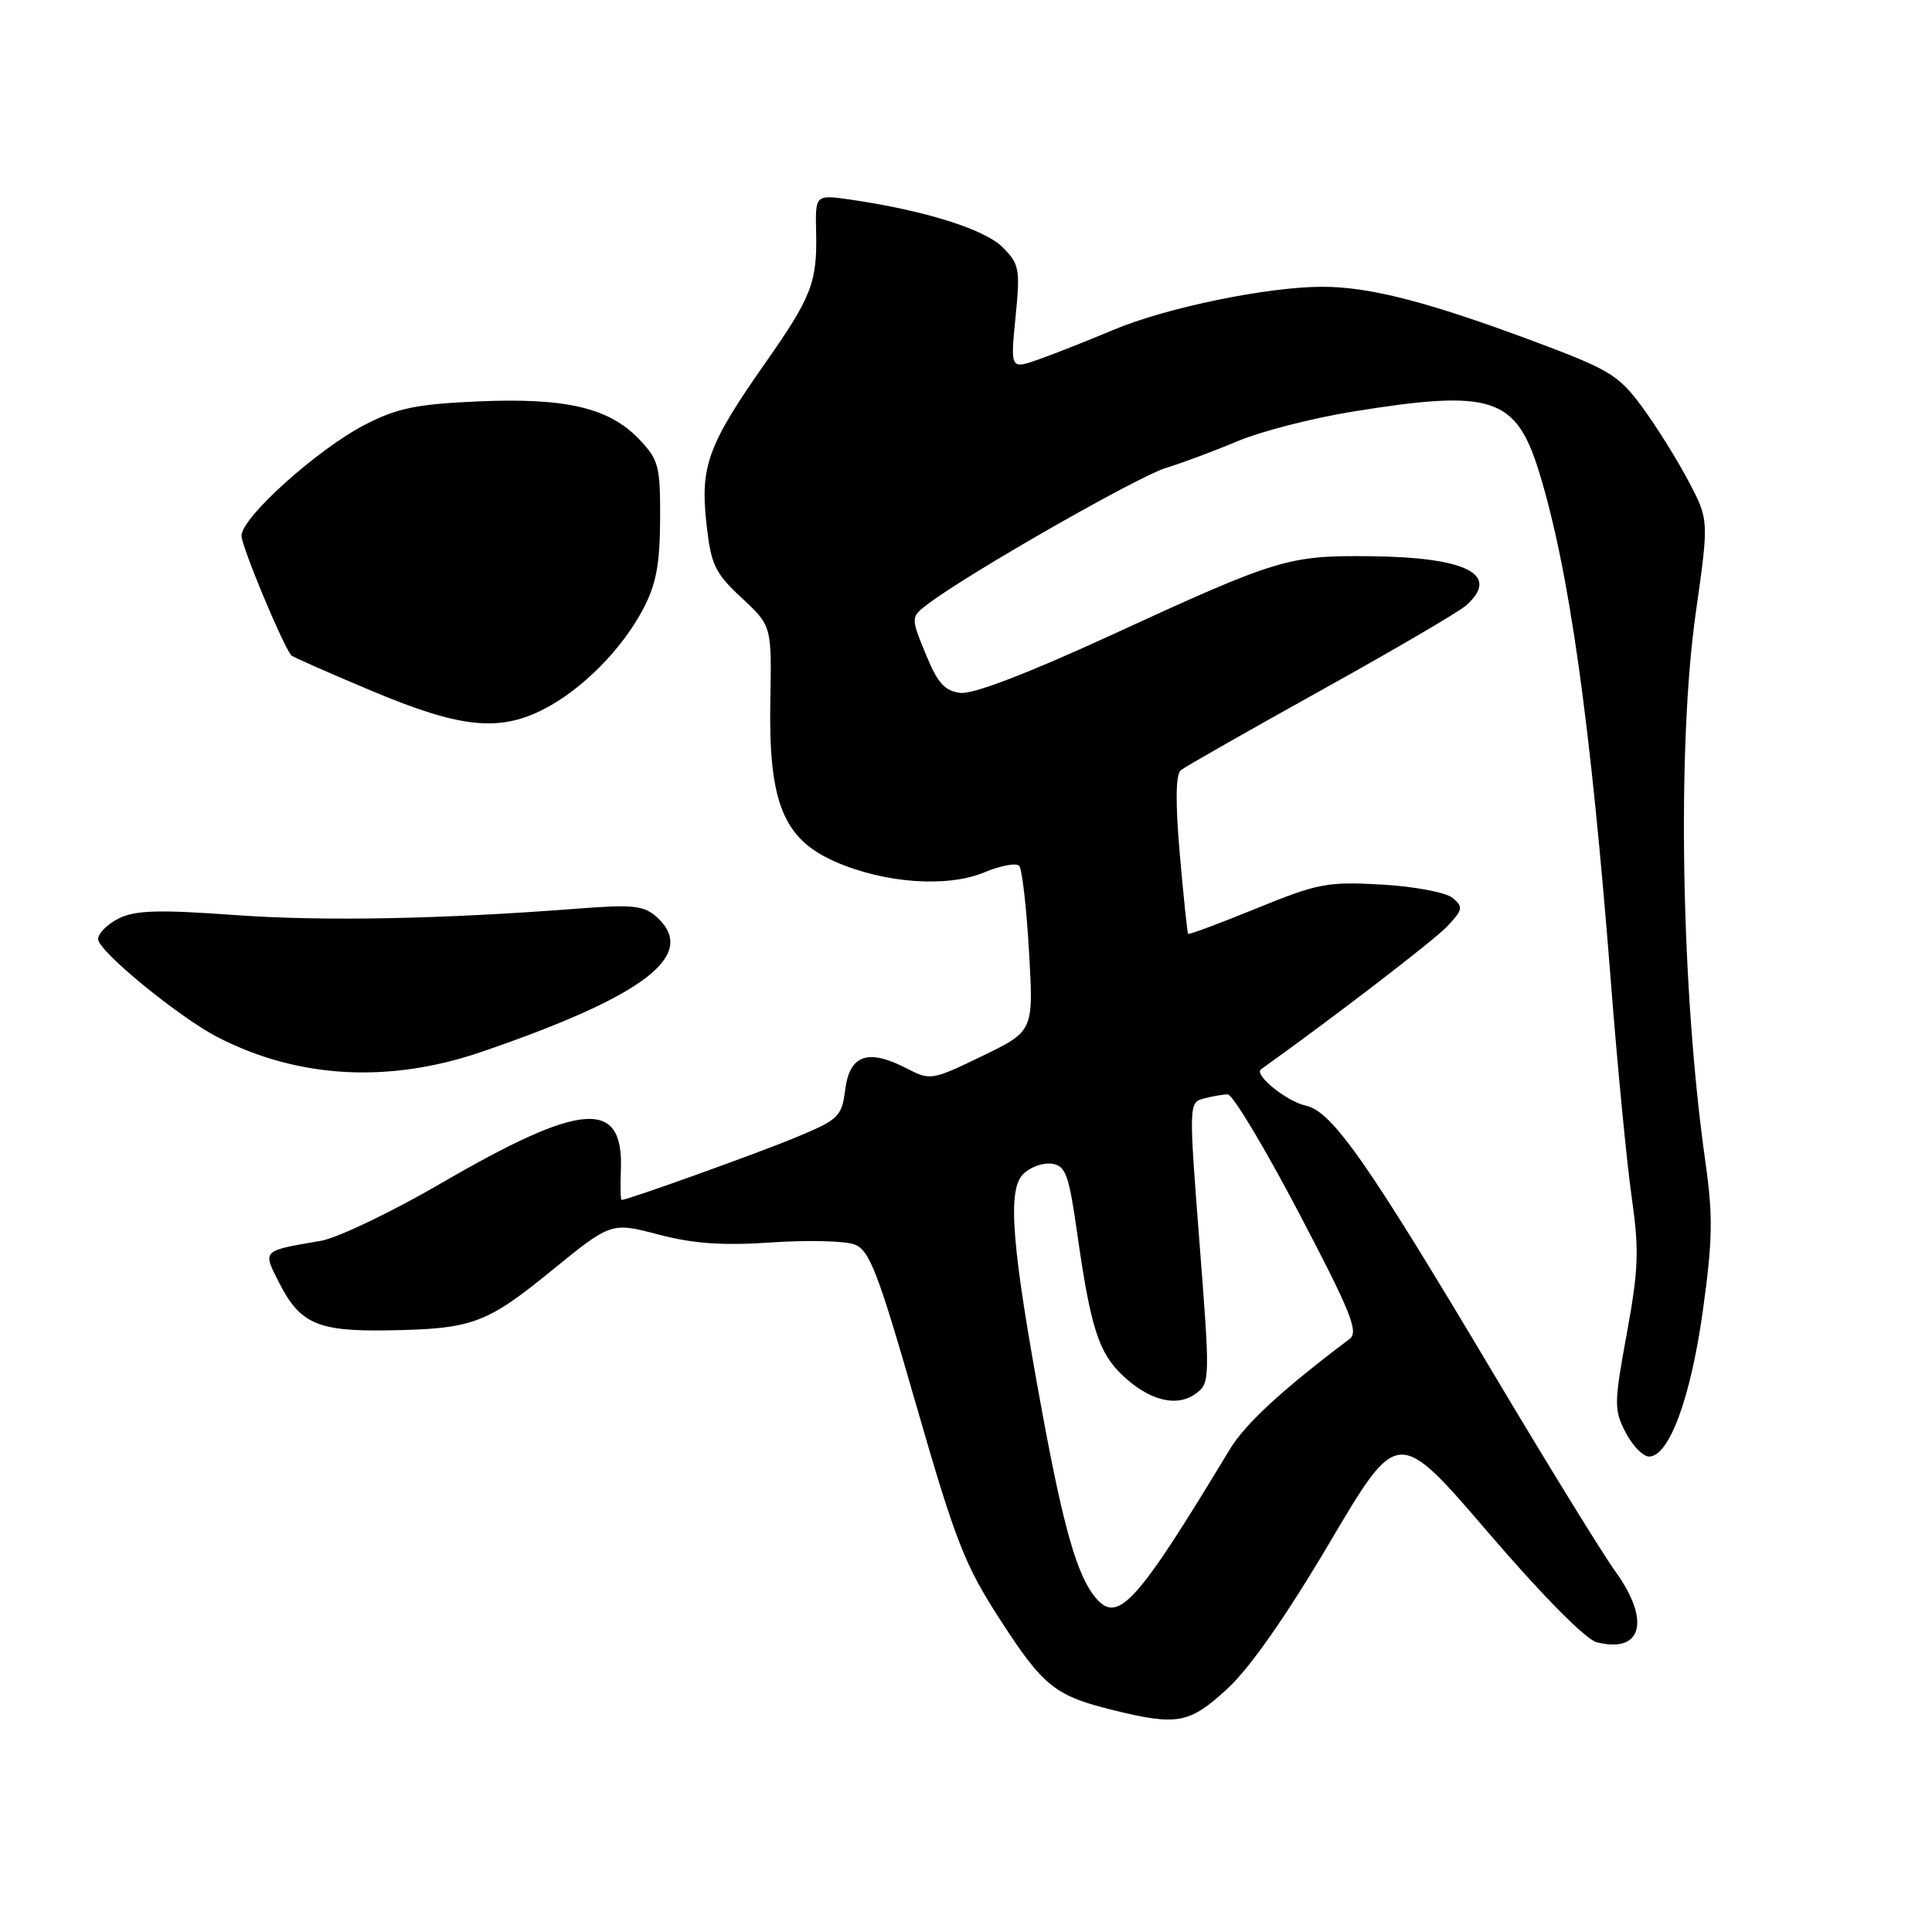<?xml version="1.0" encoding="UTF-8" standalone="no"?>
<!DOCTYPE svg PUBLIC "-//W3C//DTD SVG 1.1//EN" "http://www.w3.org/Graphics/SVG/1.1/DTD/svg11.dtd" >
<svg xmlns="http://www.w3.org/2000/svg" xmlns:xlink="http://www.w3.org/1999/xlink" version="1.1" viewBox="0 0 256 256">
 <g >
 <path fill="currentColor"
d=" M 162.65 223.75 C 165.62 221.02 170.47 214.08 176.24 204.31 C 185.22 189.11 185.22 189.11 197.19 203.06 C 204.41 211.47 210.12 217.24 211.58 217.61 C 217.61 219.12 218.75 214.72 214.02 208.19 C 212.38 205.92 205.34 194.49 198.36 182.79 C 181.16 153.89 176.54 147.28 173.02 146.50 C 170.47 145.94 166.10 142.40 167.09 141.69 C 176.81 134.74 190.07 124.56 191.78 122.73 C 193.84 120.54 193.91 120.17 192.48 118.98 C 191.60 118.25 187.43 117.46 183.11 117.21 C 175.93 116.80 174.63 117.04 166.48 120.37 C 161.62 122.35 157.55 123.87 157.43 123.74 C 157.32 123.61 156.83 118.86 156.33 113.19 C 155.73 106.26 155.78 102.61 156.47 102.05 C 157.04 101.60 165.38 96.85 175.00 91.50 C 184.62 86.16 193.29 81.09 194.25 80.24 C 198.89 76.14 194.39 73.83 181.50 73.70 C 170.69 73.59 169.24 74.03 147.21 84.17 C 136.20 89.23 128.95 92.01 127.27 91.81 C 125.17 91.56 124.23 90.52 122.65 86.63 C 120.66 81.77 120.66 81.77 123.04 79.97 C 128.43 75.90 150.79 63.13 154.50 62.00 C 156.70 61.33 160.97 59.73 164.00 58.45 C 167.03 57.18 173.83 55.42 179.12 54.56 C 197.65 51.55 200.86 52.58 203.93 62.51 C 207.92 75.44 210.77 95.69 213.48 130.50 C 214.34 141.50 215.57 154.17 216.21 158.65 C 217.21 165.66 217.12 168.19 215.56 176.70 C 213.86 185.95 213.85 186.80 215.40 189.80 C 216.31 191.56 217.71 193.00 218.51 193.00 C 221.16 193.00 224.02 185.27 225.63 173.73 C 226.94 164.35 226.99 161.10 225.98 154.00 C 222.75 131.29 222.18 98.96 224.70 81.19 C 226.45 68.88 226.45 68.88 223.70 63.69 C 222.19 60.83 219.44 56.43 217.58 53.91 C 214.50 49.72 213.26 48.96 203.23 45.22 C 189.24 40.00 181.49 38.00 175.22 38.00 C 167.94 38.00 154.47 40.78 147.53 43.71 C 144.21 45.11 139.79 46.86 137.69 47.60 C 133.88 48.95 133.88 48.95 134.56 42.05 C 135.20 35.64 135.07 34.98 132.84 32.75 C 130.46 30.37 122.49 27.88 112.77 26.46 C 108.03 25.78 108.03 25.78 108.14 30.70 C 108.29 37.44 107.56 39.33 101.34 48.19 C 93.82 58.91 92.77 61.79 93.60 69.32 C 94.21 74.85 94.70 75.89 98.27 79.22 C 102.26 82.93 102.26 82.93 102.07 92.94 C 101.83 106.27 103.78 111.13 110.60 114.15 C 117.15 117.04 125.50 117.65 130.43 115.59 C 132.59 114.69 134.67 114.30 135.05 114.73 C 135.43 115.15 136.02 120.26 136.35 126.07 C 136.96 136.63 136.96 136.63 130.15 139.93 C 123.47 143.16 123.27 143.19 120.10 141.55 C 115.03 138.93 112.59 139.77 112.00 144.35 C 111.53 147.97 111.15 148.34 105.50 150.69 C 100.41 152.81 83.16 159.00 82.37 159.00 C 82.22 159.00 82.18 157.20 82.27 155.00 C 82.64 145.53 77.08 145.95 58.38 156.83 C 51.84 160.63 44.70 164.04 42.50 164.42 C 34.62 165.77 34.77 165.62 37.02 170.03 C 39.74 175.38 42.13 176.43 51.25 176.28 C 62.58 176.10 64.39 175.45 73.08 168.37 C 80.98 161.94 80.98 161.94 87.24 163.58 C 91.89 164.80 95.75 165.07 102.22 164.63 C 107.01 164.30 111.97 164.42 113.23 164.90 C 115.22 165.65 116.34 168.57 121.39 186.14 C 126.63 204.31 127.83 207.38 132.56 214.68 C 138.26 223.48 139.81 224.71 147.50 226.60 C 156.02 228.70 157.61 228.40 162.65 223.75 Z  M 63.83 139.37 C 85.47 131.96 92.55 126.52 87.03 121.52 C 85.33 119.99 83.89 119.83 76.78 120.38 C 58.39 121.80 42.86 122.10 31.00 121.24 C 21.06 120.52 17.94 120.61 15.75 121.69 C 14.24 122.44 13.00 123.68 13.00 124.44 C 13.00 126.02 23.77 134.84 28.91 137.47 C 39.55 142.92 51.57 143.57 63.83 139.37 Z  M 72.01 93.99 C 77.08 91.41 82.40 86.06 85.21 80.72 C 86.94 77.45 87.44 74.78 87.47 68.82 C 87.50 61.72 87.28 60.91 84.66 58.17 C 80.69 54.02 74.94 52.68 63.29 53.19 C 55.20 53.55 52.61 54.08 48.39 56.26 C 42.08 59.51 32.00 68.57 32.00 70.99 C 32.00 72.37 37.32 85.17 38.58 86.83 C 38.72 87.02 43.48 89.12 49.17 91.51 C 60.94 96.46 66.08 97.02 72.01 93.99 Z  M 145.14 211.67 C 142.74 208.77 140.94 202.54 138.14 187.36 C 134.04 165.11 133.44 157.70 135.58 155.57 C 136.50 154.65 138.20 154.03 139.36 154.20 C 141.21 154.46 141.62 155.59 142.73 163.39 C 144.51 175.90 145.57 179.22 148.73 182.23 C 152.27 185.59 155.93 186.51 158.44 184.67 C 160.34 183.28 160.35 182.78 158.94 164.67 C 157.52 146.33 157.52 146.10 159.50 145.56 C 160.60 145.27 162.03 145.02 162.68 145.01 C 163.34 145.01 167.56 152.05 172.08 160.66 C 178.98 173.80 180.06 176.49 178.84 177.41 C 169.90 184.14 165.02 188.64 162.96 192.04 C 150.56 212.57 148.12 215.26 145.14 211.67 Z "/>
</g>
</svg>
